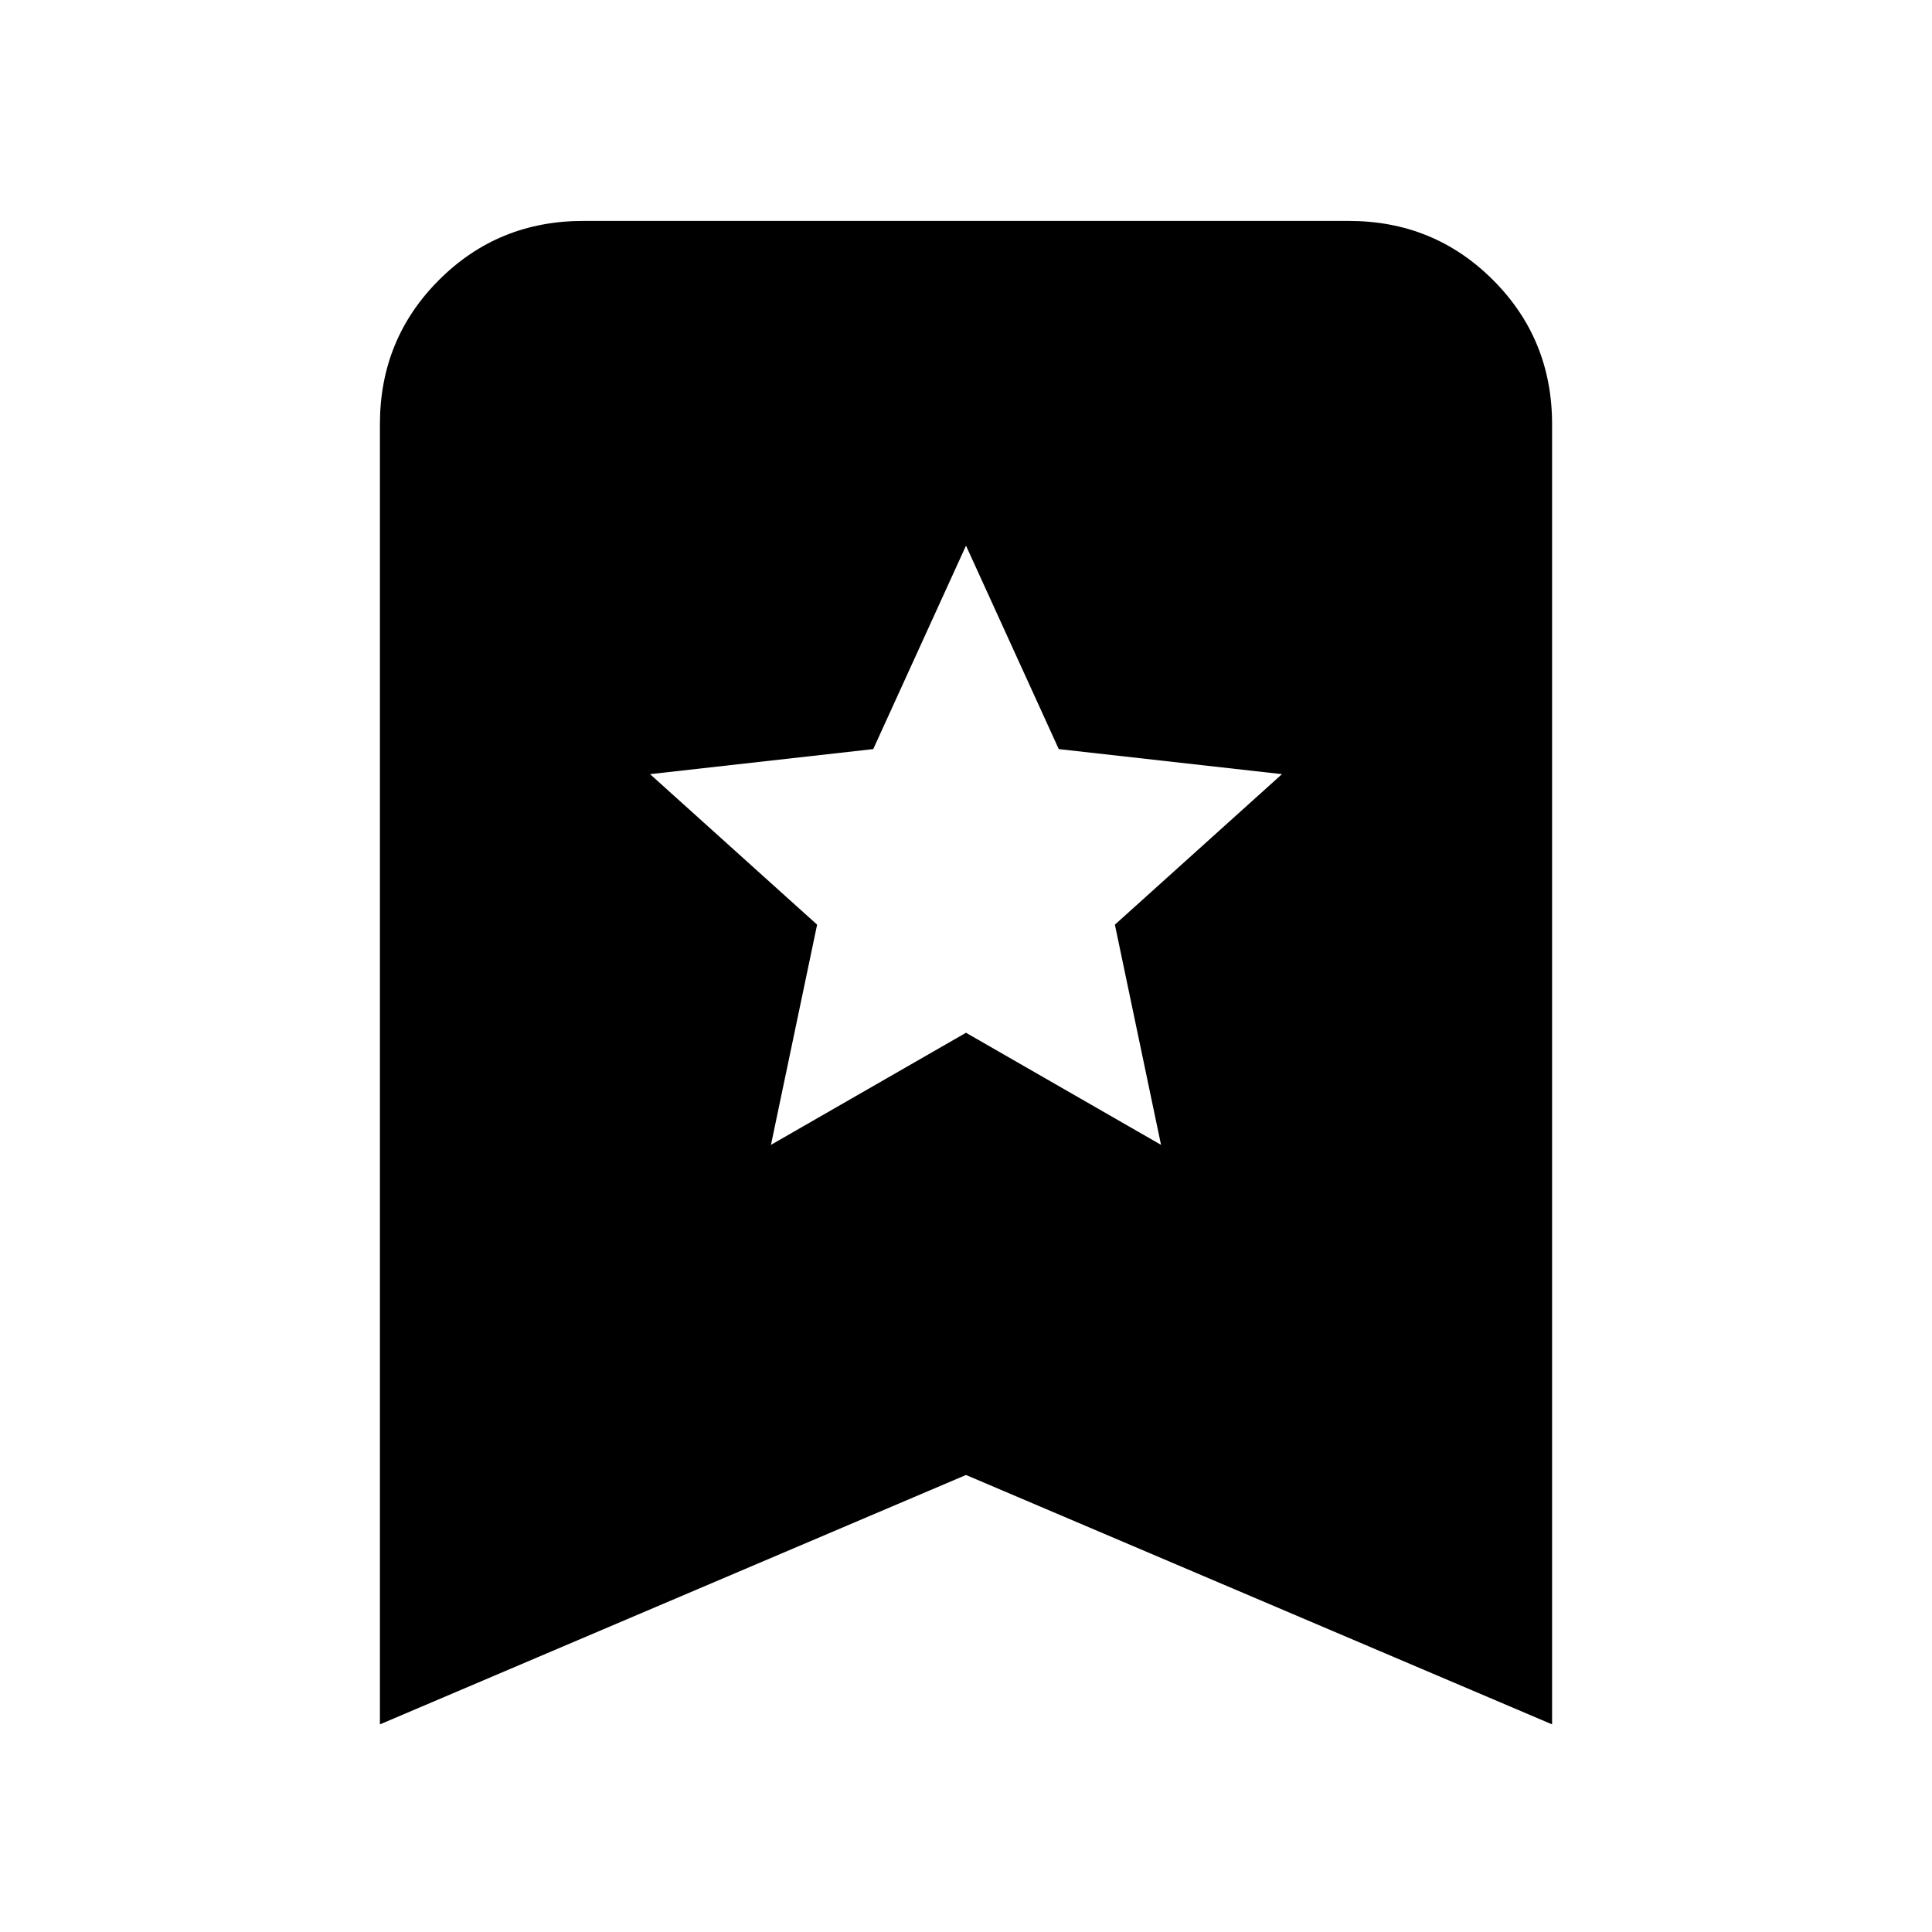 <svg xmlns="http://www.w3.org/2000/svg" height="24" viewBox="0 -960 960 960" width="24"><path d="m383.09-391.13 96.91-55.7 96.91 55.7-22.93-109.41L637-575.33l-110.91-12.45L480-688.87l-46.09 101.09L323-575.33l83.02 74.79-22.93 109.41ZM188.78-103.17v-646.05q0-42.3 29.35-71.65 29.35-29.35 71.65-29.35h380.44q42.3 0 71.65 29.35 29.35 29.35 29.35 71.65v646.05L480-227.09 188.78-103.17Z"/></svg>